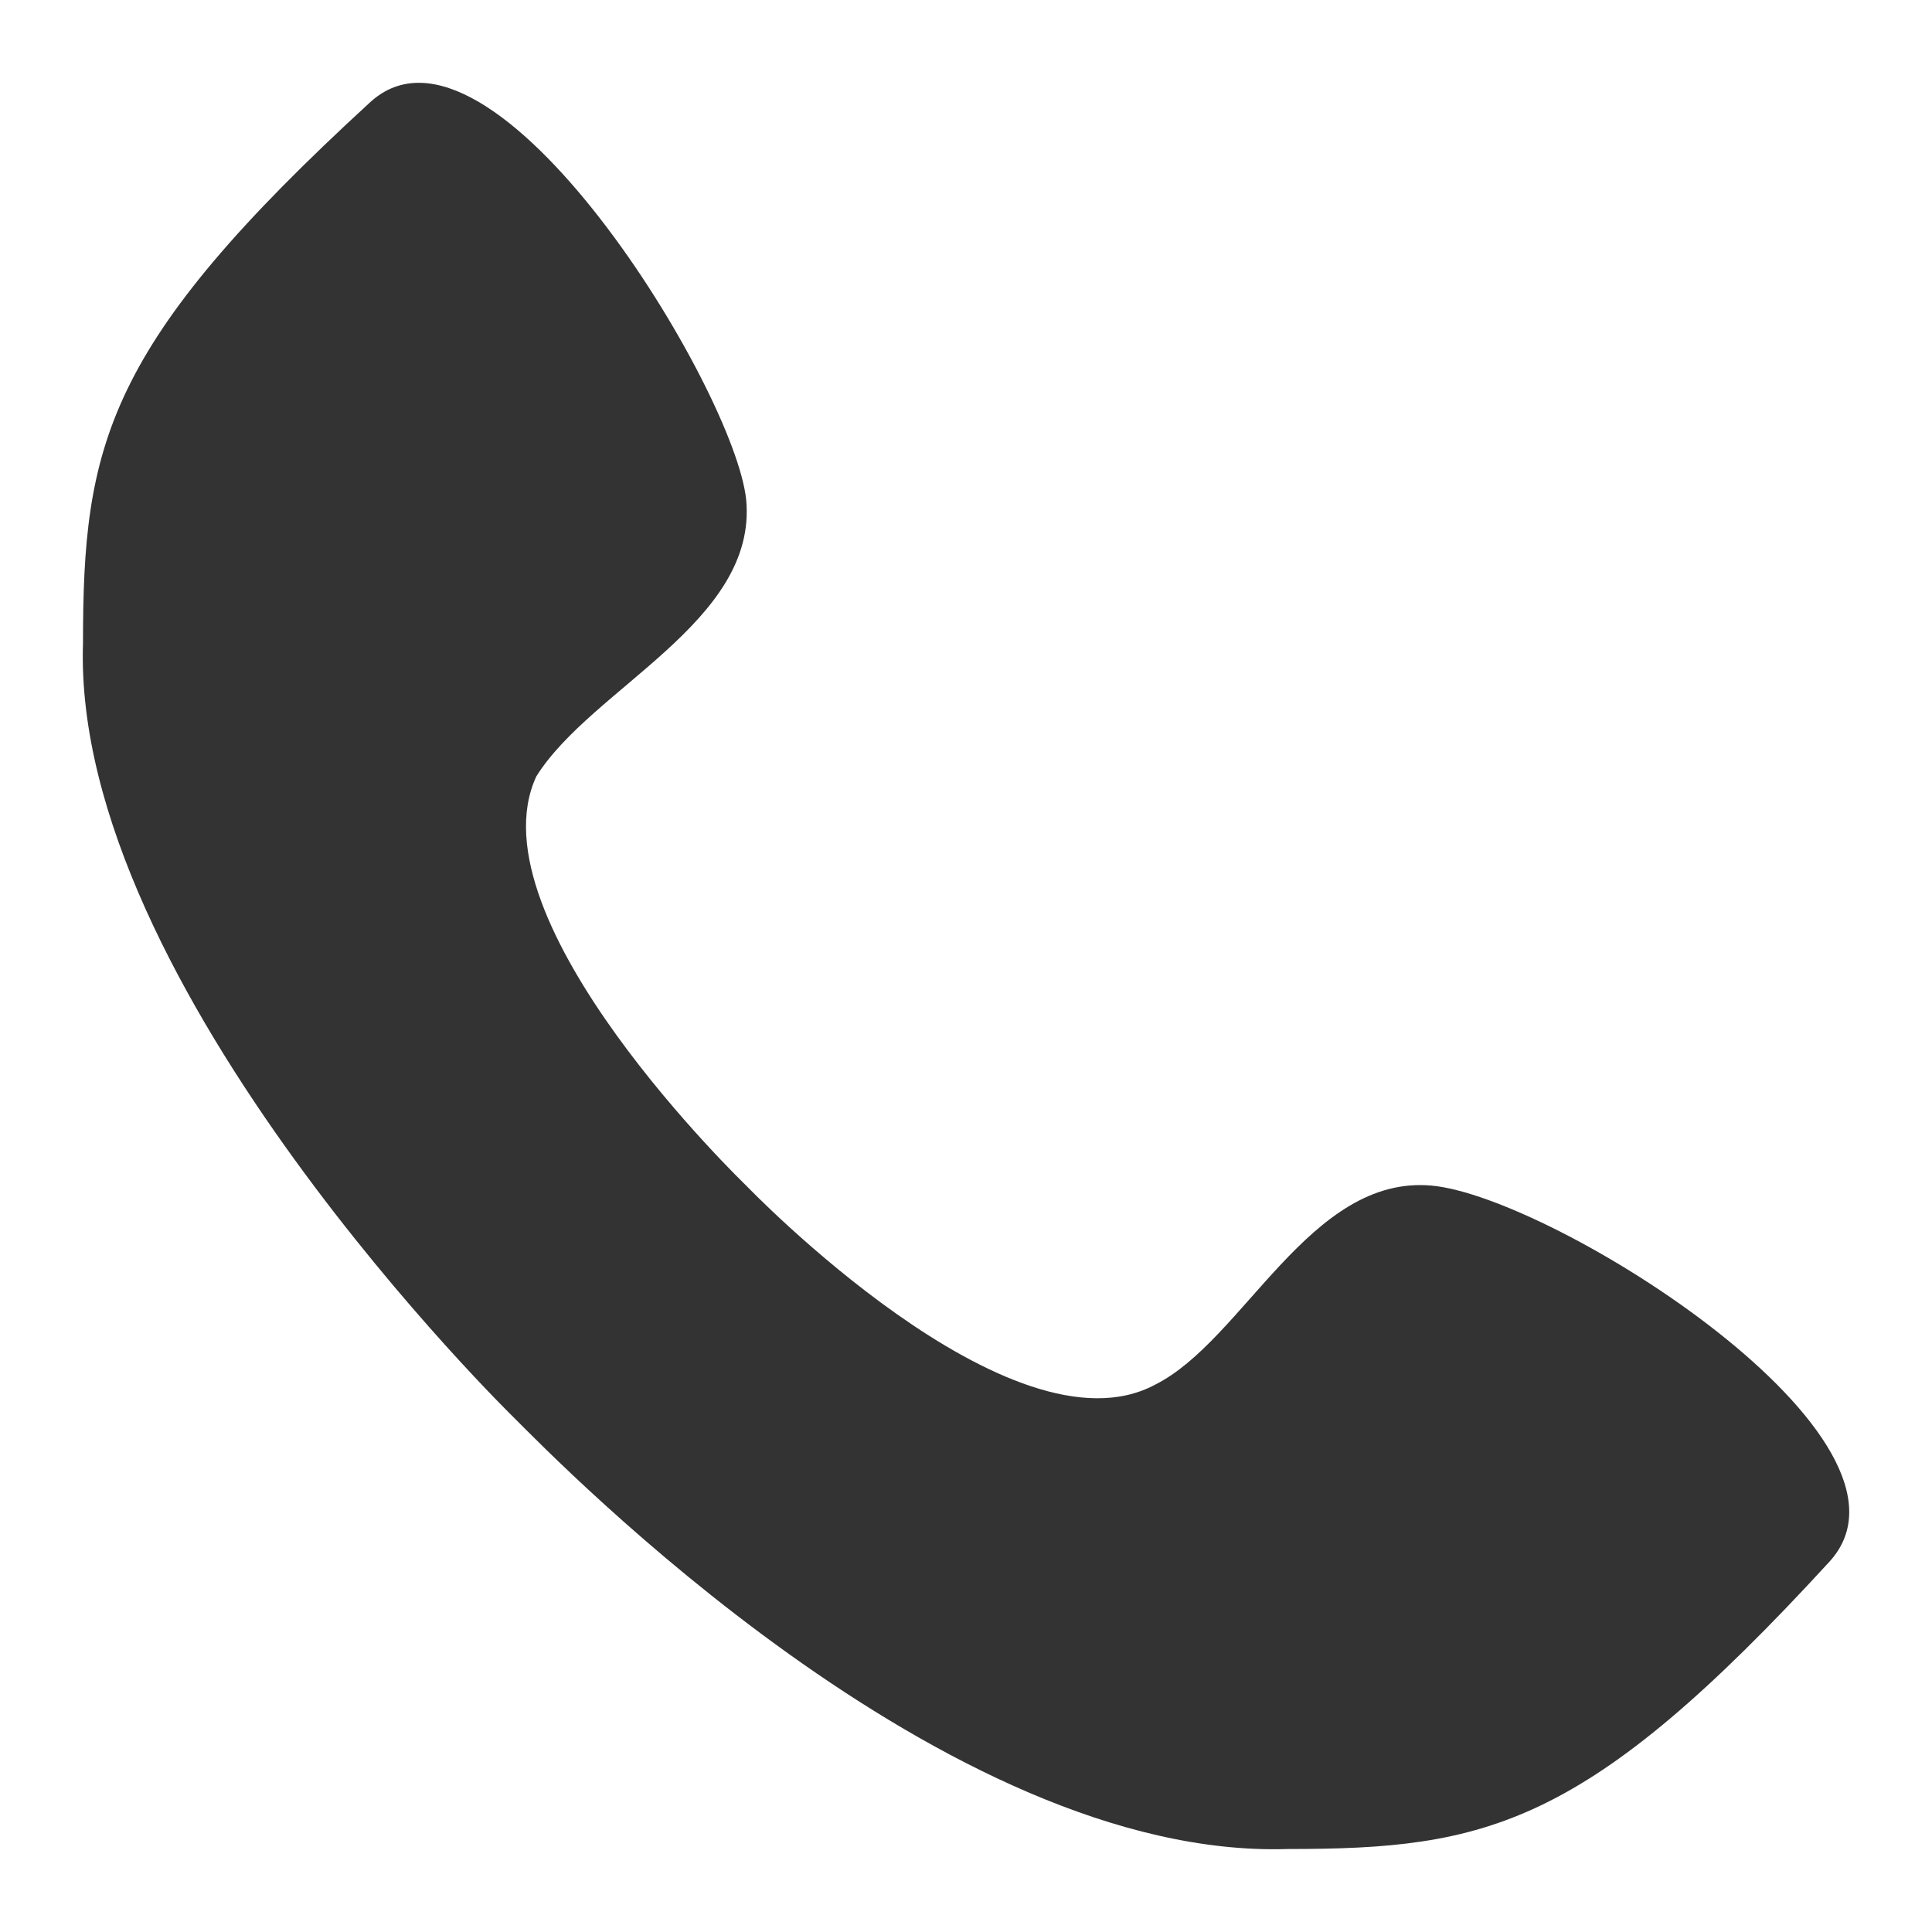 <svg width="21" height="21" viewBox="0 0 21 21" fill="none" xmlns="http://www.w3.org/2000/svg">
<path d="M15.561 12.887C14.239 12.767 13.518 14.569 12.557 15.05C10.995 15.891 8.111 12.887 8.111 12.887C8.111 12.887 5.108 10.002 5.829 8.44C6.429 7.478 8.232 6.757 8.111 5.435C7.991 4.234 5.348 -0.093 4.026 1.109C1.143 3.753 0.902 4.834 0.902 6.998C0.782 10.723 5.588 15.411 5.588 15.411C6.069 15.891 10.274 20.218 13.999 20.098C16.162 20.098 17.243 19.857 19.887 16.973C21.088 15.651 16.883 13.007 15.561 12.887Z" fill="#333333"/>
</svg>
